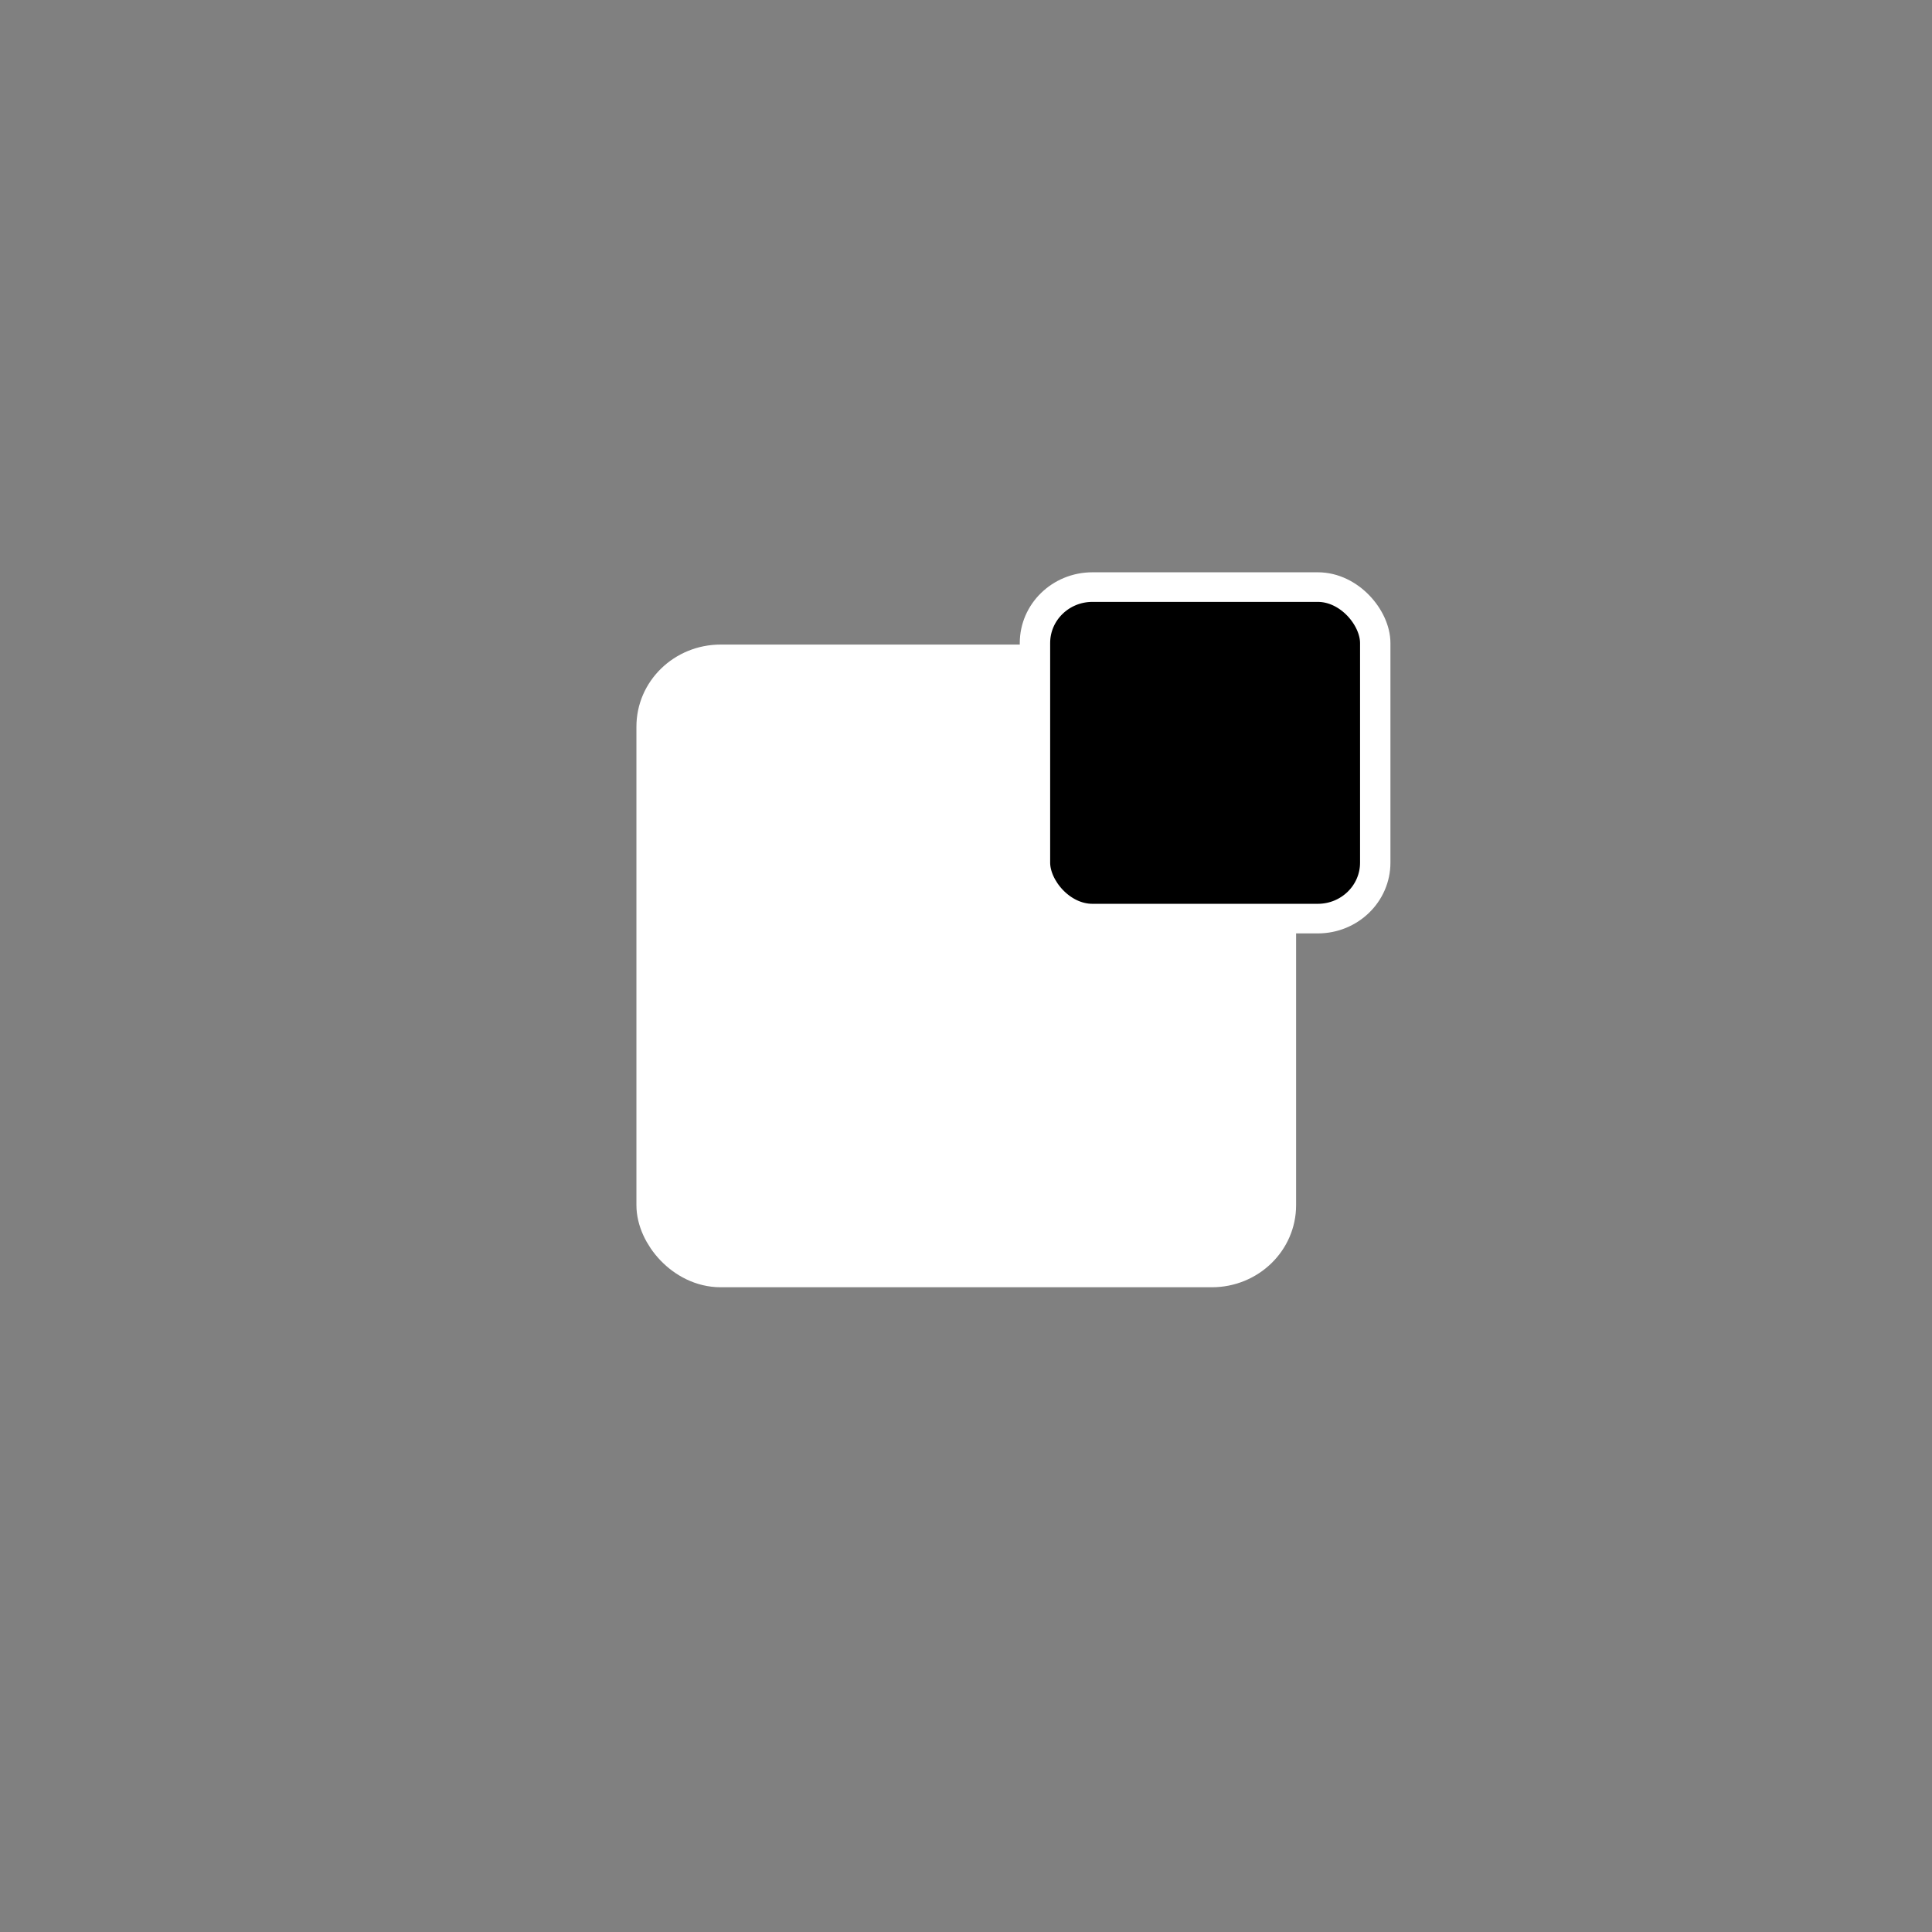 <?xml version="1.0" encoding="UTF-8" standalone="no"?>
<!-- Created with Inkscape (http://www.inkscape.org/) -->

<svg
   width="800"
   height="800"
   viewBox="0 0 211.667 211.667"
   version="1.1"
   id="svg5"
   inkscape:version="1.1.1 (3bf5ae0d25, 2021-09-20, custom)"
   sodipodi:docname="bit_no_shadow.svg"
   inkscape:export-filename="/home/dn0r/Pictures/Design/Sites/Binary Bit/logo/variants/normal/bit_no_shadow.png"
   inkscape:export-xdpi="96"
   inkscape:export-ydpi="96"
   xmlns:inkscape="http://www.inkscape.org/namespaces/inkscape"
   xmlns:sodipodi="http://sodipodi.sourceforge.net/DTD/sodipodi-0.dtd"
   xmlns:xlink="http://www.w3.org/1999/xlink"
   xmlns="http://www.w3.org/2000/svg"
   xmlns:svg="http://www.w3.org/2000/svg">
  <rect x="0" y="0" width="211.667" height="211.667" fill="#808080" stroke="none"/>
  <sodipodi:namedview
     id="namedview7"
     pagecolor="#ffffff"
     bordercolor="#666666"
     borderopacity="1.0"
     inkscape:pageshadow="2"
     inkscape:pageopacity="0.0"
     inkscape:pagecheckerboard="true"
     inkscape:document-units="mm"
     showgrid="false"
     width="800px"
     showguides="true"
     inkscape:snap-bbox="false"
     units="px"
     fit-margin-top="0"
     fit-margin-left="0"
     fit-margin-right="0"
     fit-margin-bottom="0"
     inkscape:zoom="0.5625"
     inkscape:cx="68.444444"
     inkscape:cy="277.33333"
     inkscape:window-width="1920"
     inkscape:window-height="1011"
     inkscape:window-x="0"
     inkscape:window-y="0"
     inkscape:window-maximized="1"
     inkscape:current-layer="g5858" />
  <defs
     id="defs2">
    <linearGradient
       inkscape:collect="always"
       id="linearGradient2466">
      <stop
         style="stop-color:#0055d4;stop-opacity:1;"
         offset="0"
         id="stop2462" />
      <stop
         style="stop-color:#00ffcc;stop-opacity:1"
         offset="1"
         id="stop2464" />
    </linearGradient>
    <linearGradient
       inkscape:collect="always"
       xlink:href="#linearGradient2466"
       id="linearGradient2468"
       x1="-0.676"
       y1="0.144"
       x2="210.991"
       y2="211.811"
       gradientUnits="userSpaceOnUse" />
  </defs>
  <g
     inkscape:label="background"
     inkscape:groupmode="layer"
     id="layer1"
     transform="translate(0.676,-0.144)"
     style="display:none"
     sodipodi:insensitive="true">
    <rect
       style="opacity:1;fill:url(#linearGradient2468);fill-opacity:1;stroke-width:4.67;stroke-miterlimit:4;stroke-dasharray:none;paint-order:stroke markers fill"
       id="rect208071"
       width="211.667"
       height="211.667"
       x="-0.676"
       y="0.144"
       ry="6"
       inkscape:export-filename="/home/dn0r/Pictures/Design/Sites/Binary Bit/rect208071.png"
       inkscape:export-xdpi="96"
       inkscape:export-ydpi="96" />
  </g>
  <g
     inkscape:groupmode="layer"
     id="layer2"
     inkscape:label="bit"
     style="display:inline"
     sodipodi:insensitive="true">
    <g
       id="g5858"
       transform="matrix(1.165,0,0,1.135,-0.198,0.761)">
      <rect
         style="fill:#ffffff;fill-opacity:1;stroke:#ffffff;stroke-width:5.037;stroke-miterlimit:4;stroke-dasharray:none;stroke-opacity:1;paint-order:normal"
         id="rect4802"
         width="57"
         height="57"
         x="62.539"
         y="64.066"
         ry="5.4" />
      <rect
         style="fill:#000000;fill-opacity:1;stroke:#ffffff;stroke-width:2.857;stroke-miterlimit:4;stroke-dasharray:none;stroke-opacity:1;paint-order:normal;"
         id="rect4802-6"
         width="32"
         height="32"
         x="97.5"
         y="56"
         ry="5.4" />
    </g>
  </g>
</svg>
